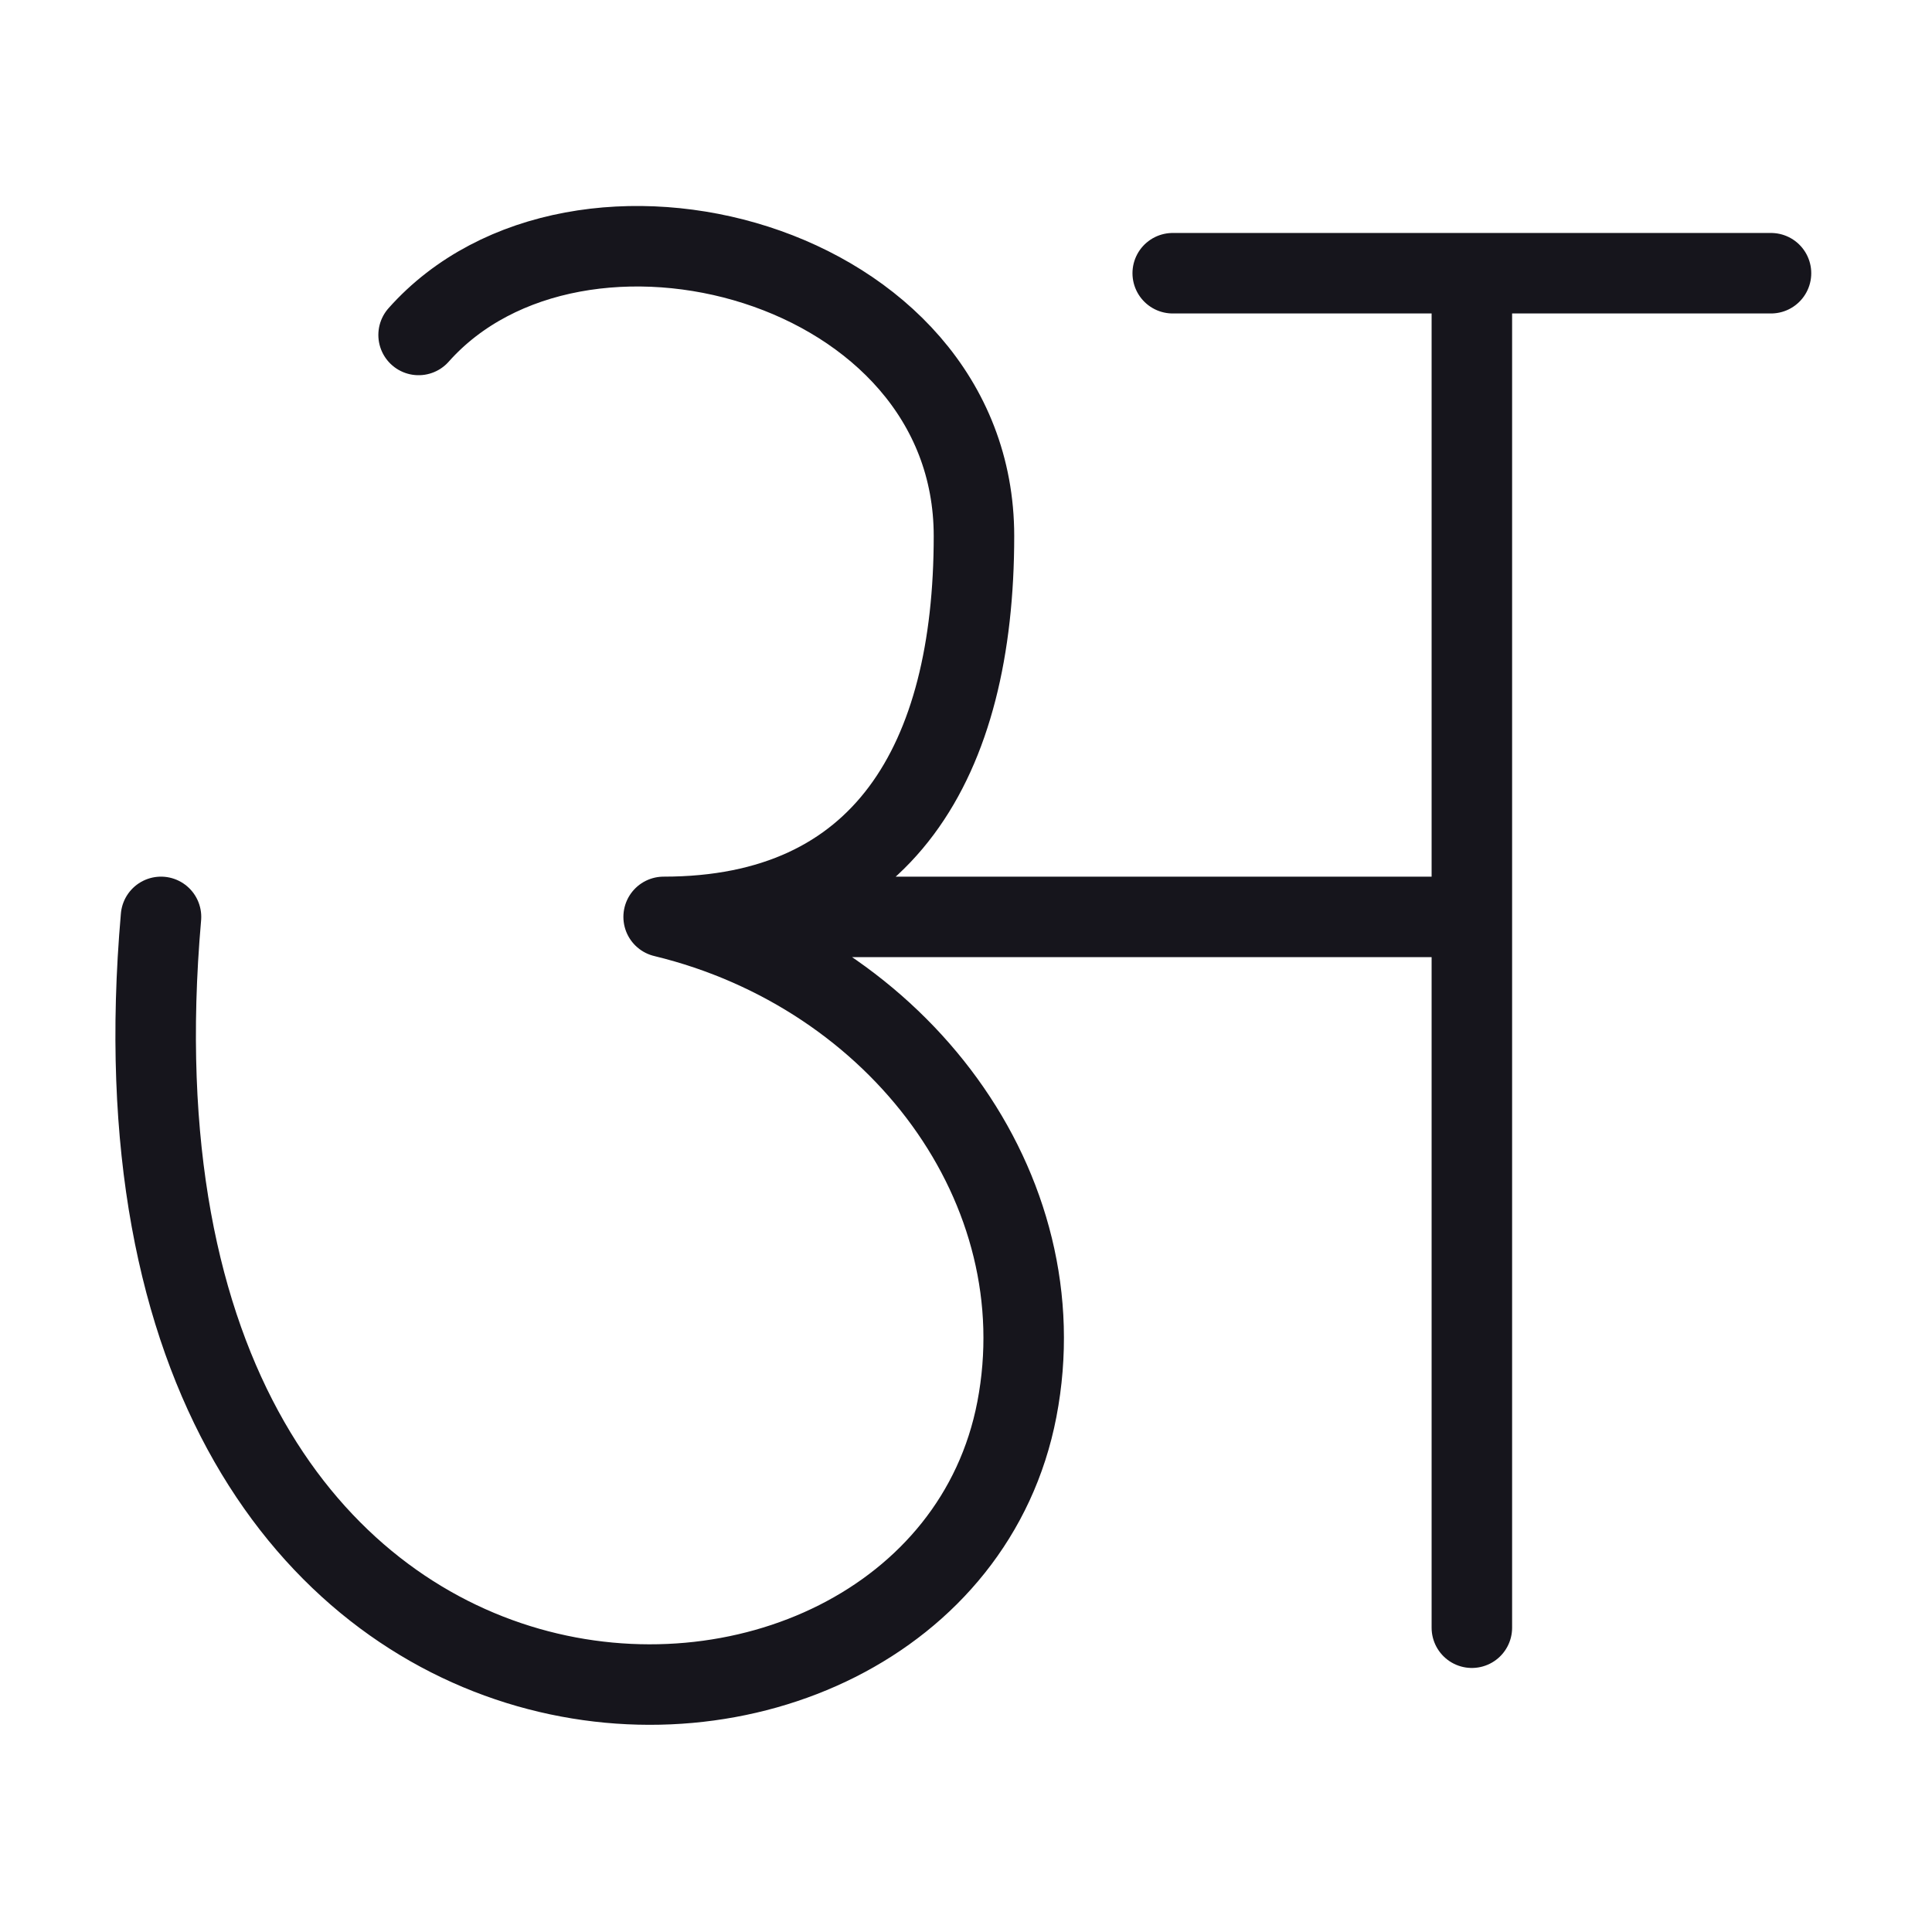 <svg width="24" height="24" viewBox="0 0 24 24" fill="none" xmlns="http://www.w3.org/2000/svg">
<path d="M8.244 11.39C10.98 11.39 12.099 9.446 12.099 6.659C12.099 3.234 7.177 1.937 5.2 4.161M8.244 11.39C11.177 12.1 13.158 14.773 12.632 17.507C11.617 22.786 1 22.818 2 11.39M8.244 11.39C11.59 11.39 14.937 11.39 18.284 11.39M18.284 11.39V3.394M18.284 11.39V20.22M18.284 3.394H22M18.284 3.394H14.568" stroke="#16151C" stroke-miterlimit="1.02" stroke-linecap="round" stroke-linejoin="round"/>
</svg>
